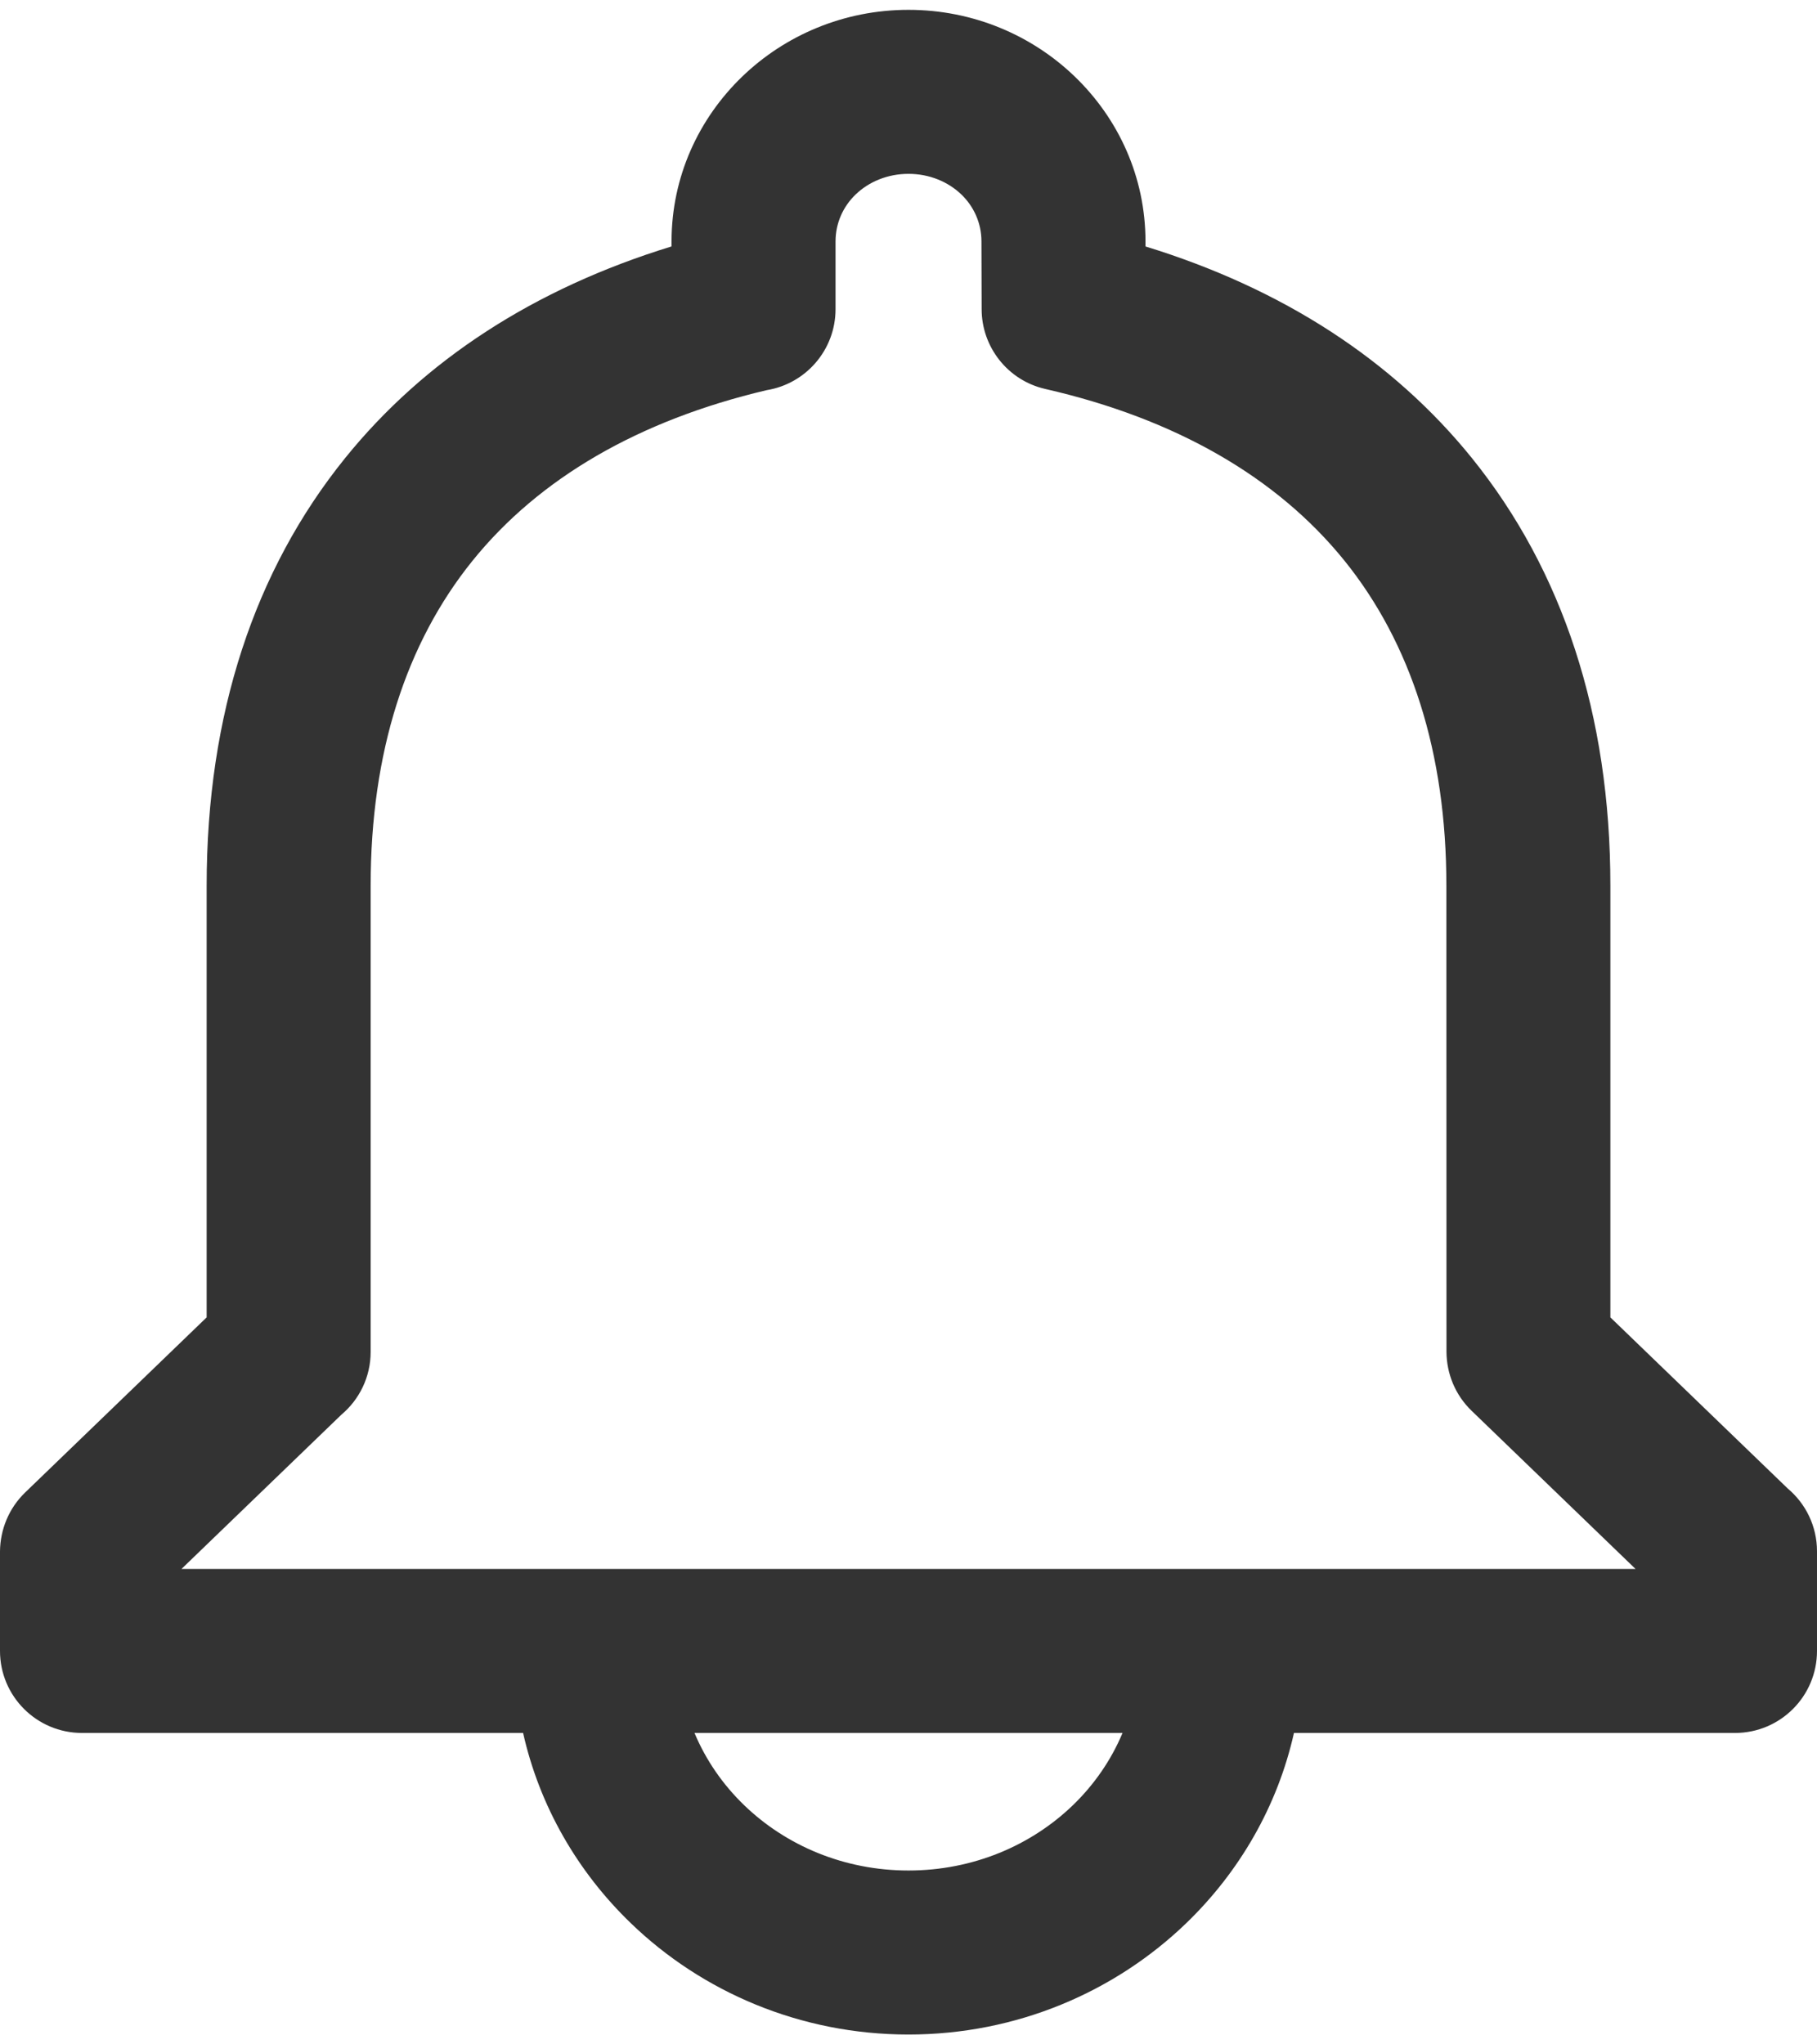 <?xml version="1.0" encoding="UTF-8"?>
<!DOCTYPE svg PUBLIC "-//W3C//DTD SVG 1.0//EN" "http://www.w3.org/TR/2001/REC-SVG-20010904/DTD/svg10.dtd">
<!-- Creator: CorelDRAW X8 -->
<svg xmlns="http://www.w3.org/2000/svg" xml:space="preserve" width="16px" height="18px" version="1.0" style="shape-rendering:geometricPrecision; text-rendering:geometricPrecision; image-rendering:optimizeQuality; fill-rule:evenodd; clip-rule:evenodd"
viewBox="0 0 1600028 1782706"
 xmlns:xlink="http://www.w3.org/1999/xlink">
 <defs>
  <style type="text/css">
   <![CDATA[
    .fil0 {fill:#333333;fill-rule:nonzero}
   ]]>
  </style>
 </defs>
 <g id="Слой_x0020_1">
  <path class="fil0" d="M1273751 1181668l-85 -410556c0,-117238 -31190,-213448 -89612,-285935 -59405,-73610 -148709,-125098 -263644,-151376 -33380,-7636 -56008,-37366 -55980,-70241l-168 -59686c0,-16142 -6766,-30769 -17631,-41241 -11679,-11229 -28130,-18220 -46631,-18220 -18473,0 -34952,6991 -46603,18220 -10893,10500 -17631,25099 -17631,41241l0 59686c0,35935 -26249,65749 -60640,71308 -112801,26586 -200505,77653 -259124,150309 -58450,72459 -89612,168697 -89612,285935l0 410556c0,22206 -10051,42083 -25800,55306l-140764 135794 365020 0 550393 0 364991 0 -144273 -139191c-14682,-14122 -22066,-32987 -22206,-51909zm-473751 456625c56766,0 107945,-21982 144722,-57440 18669,-17995 33689,-39612 43768,-63672l-376923 0c10078,24060 25126,45677 43795,63672 36749,35458 87900,57440 144638,57440zm244582 46379c-62774,60527 -149298,98034 -244582,98034 -95255,0 -181780,-37507 -244497,-98034 -46744,-45059 -80349,-102836 -94863,-167491l-388433 0c-39866,0 -72207,-32313 -72207,-72206l0 -87760c225,-18922 7608,-37788 22291,-51909l159685 -154043 0 -380151c0,-151067 42336,-277766 121758,-376221 69680,-86385 166732,-149467 287619,-186581l0 -4436c0,-56709 23779,-108001 62184,-145059 37676,-36356 89444,-58815 146463,-58815 57019,0 108843,22487 146491,58815 38433,37058 62212,88350 62212,145059l0 4464c120831,37114 217911,100168 287619,186553 79394,98484 121758,225182 121758,376221l0 380151 156148 150646c15750,13251 25800,33099 25800,55306l0 87760c0,39893 -32341,72206 -72207,72206l-388377 0c-14514,64655 -48147,122432 -94862,167491z"/>
 </g>
</svg>
